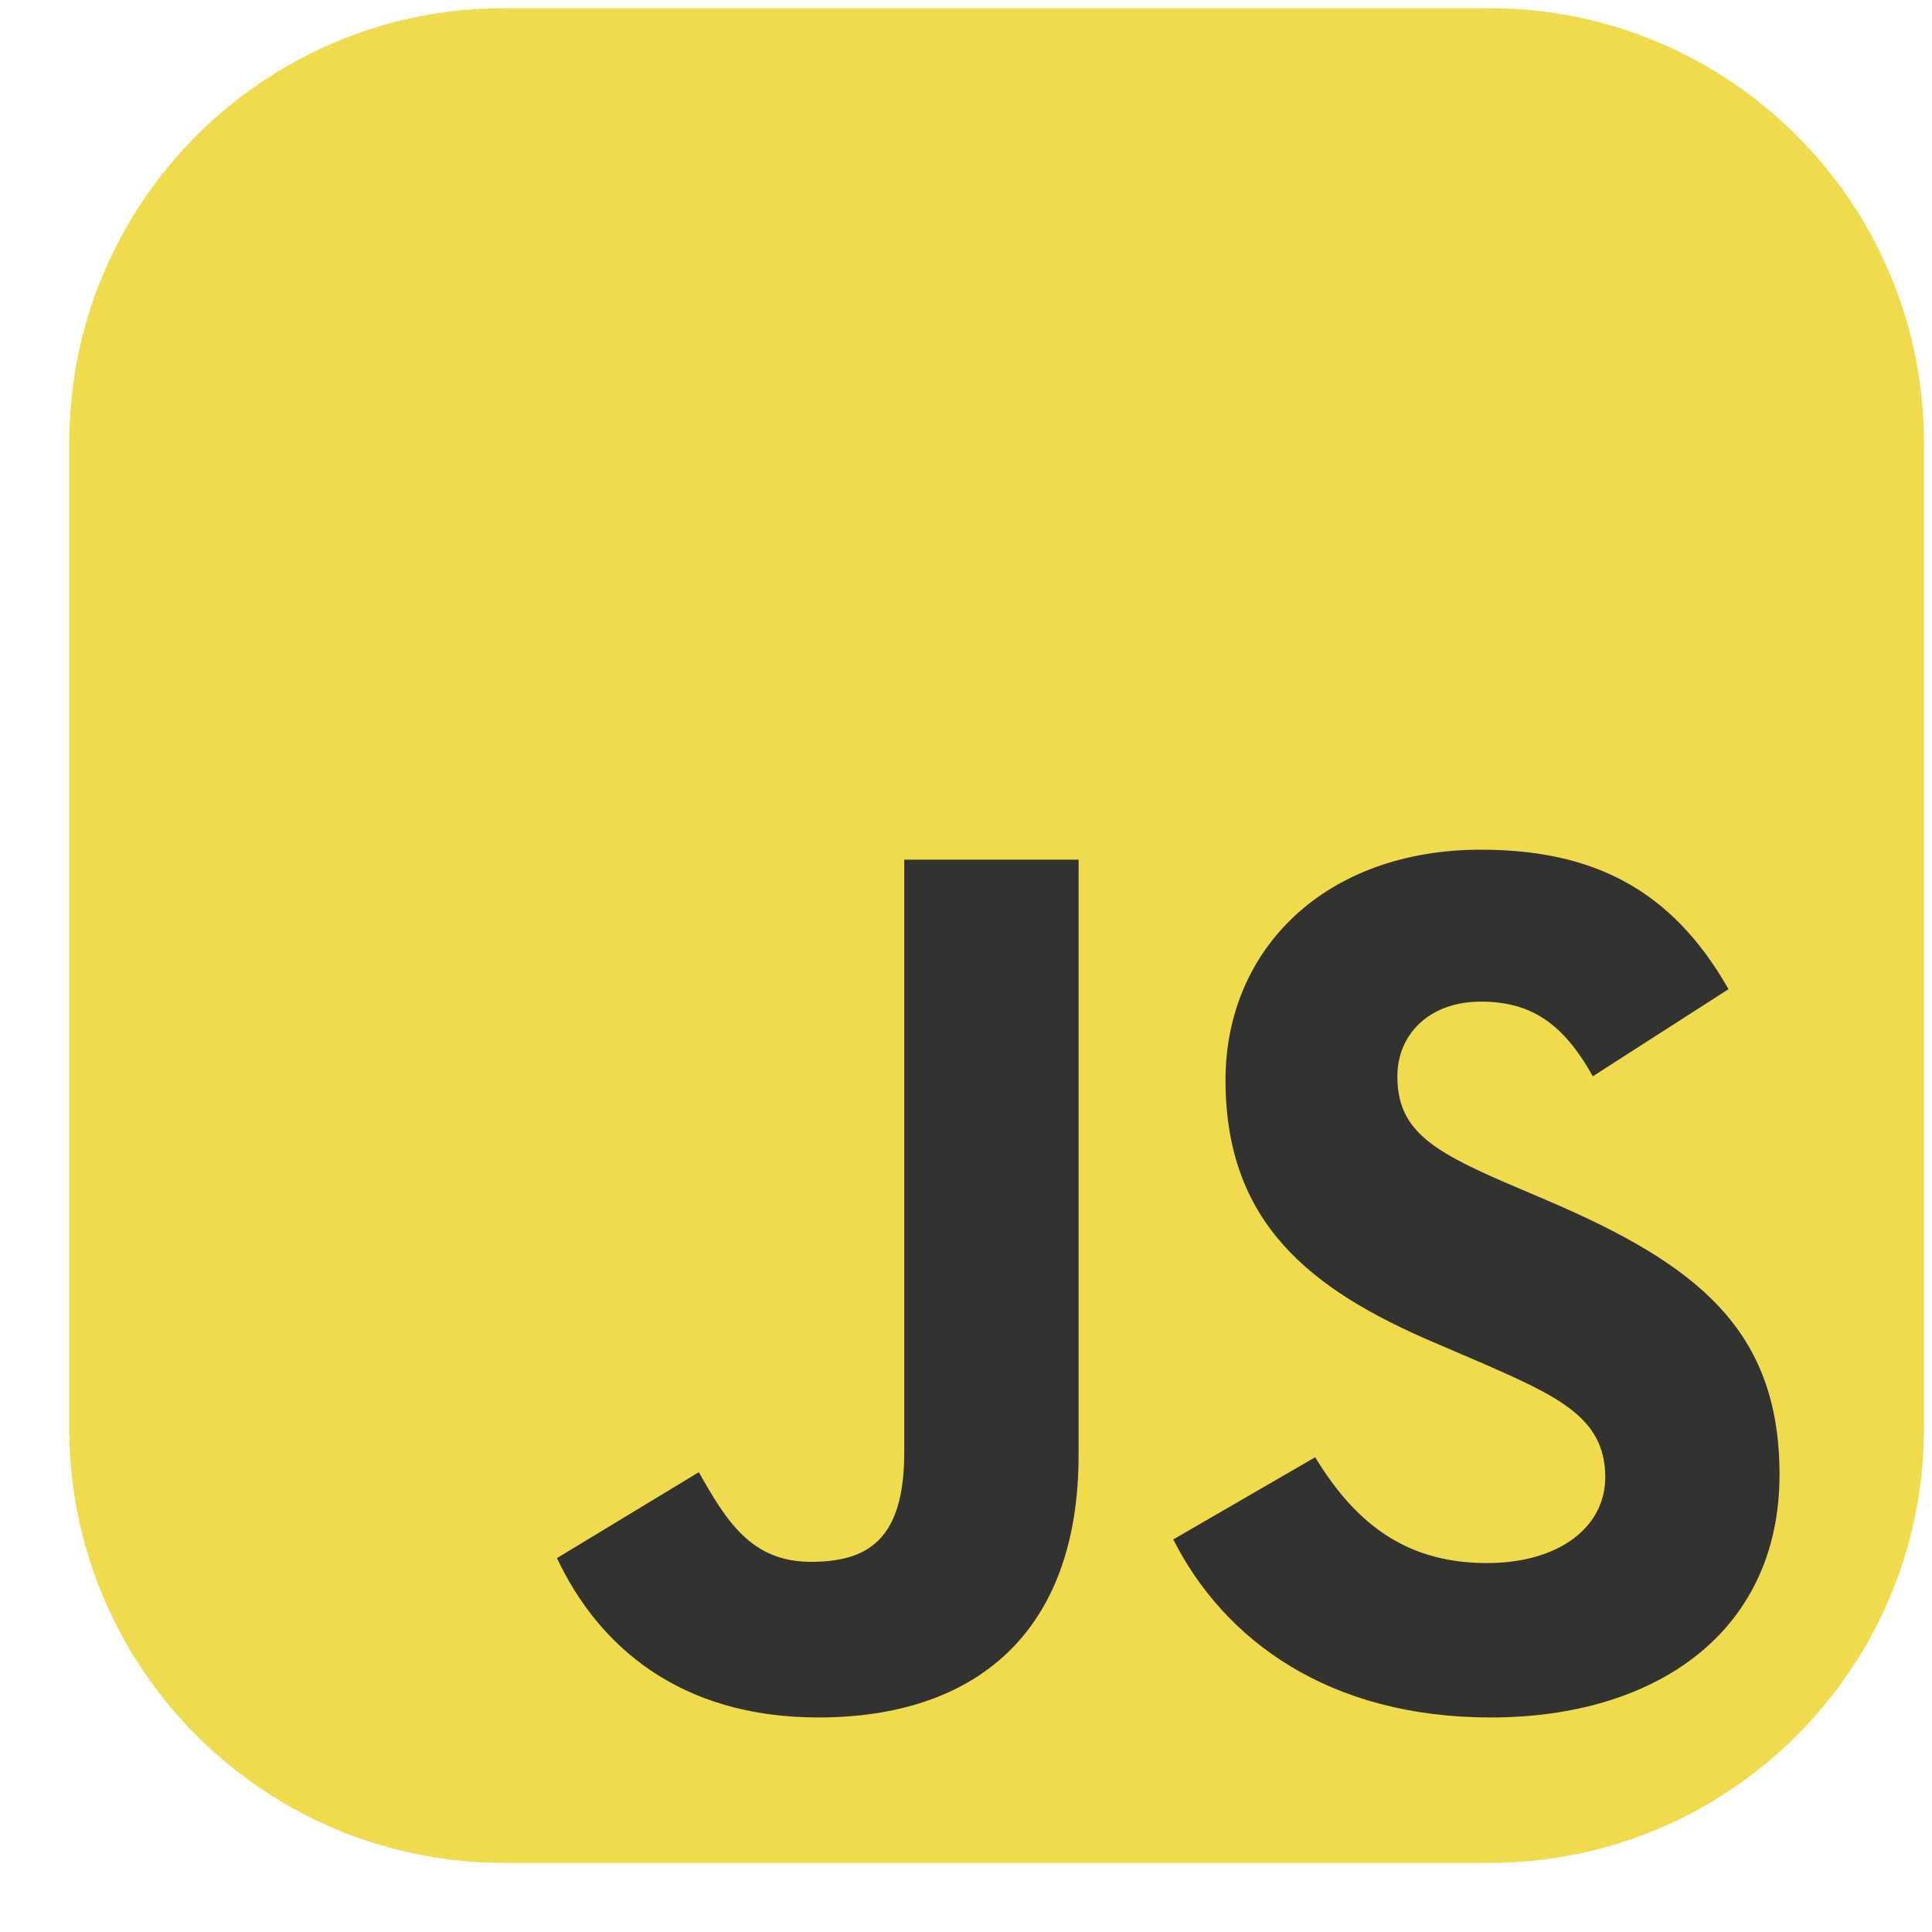 <svg width="25" height="25" viewBox="0 0 25 25" fill="none" xmlns="http://www.w3.org/2000/svg">
<g clip-path="url(#clip0_770_1005)">
<path d="M19.271 0.106H6.521C3.414 0.106 0.896 2.624 0.896 5.731V18.481C0.896 21.587 3.414 24.106 6.521 24.106H19.271C22.378 24.106 24.896 21.587 24.896 18.481V5.731C24.896 2.624 22.378 0.106 19.271 0.106Z" fill="#F0DB4F"/>
<path d="M7.207 20.162L9.043 19.05C9.398 19.679 9.72 20.21 10.493 20.21C11.234 20.21 11.701 19.92 11.701 18.793V11.124H13.957V18.825C13.957 21.16 12.588 22.224 10.59 22.224C8.785 22.224 7.738 21.289 7.207 20.162M15.182 19.92L17.018 18.857C17.502 19.646 18.13 20.226 19.241 20.226C20.176 20.226 20.772 19.759 20.772 19.115C20.772 18.341 20.16 18.067 19.129 17.617L18.565 17.375C16.938 16.682 15.858 15.812 15.858 13.976C15.858 12.284 17.147 10.995 19.161 10.995C20.595 10.995 21.626 11.495 22.367 12.8L20.611 13.927C20.224 13.235 19.805 12.961 19.161 12.961C18.5 12.961 18.082 13.38 18.082 13.927C18.082 14.604 18.5 14.878 19.467 15.297L20.031 15.538C21.948 16.36 23.027 17.198 23.027 19.082C23.027 21.113 21.433 22.224 19.29 22.224C17.196 22.224 15.842 21.225 15.182 19.92Z" fill="#323330"/>
</g>
<defs>
<clipPath id="clip0_770_1005">
<rect width="24" height="24" fill="white" transform="translate(0.896 0.106)"/>
</clipPath>
</defs>
</svg>
